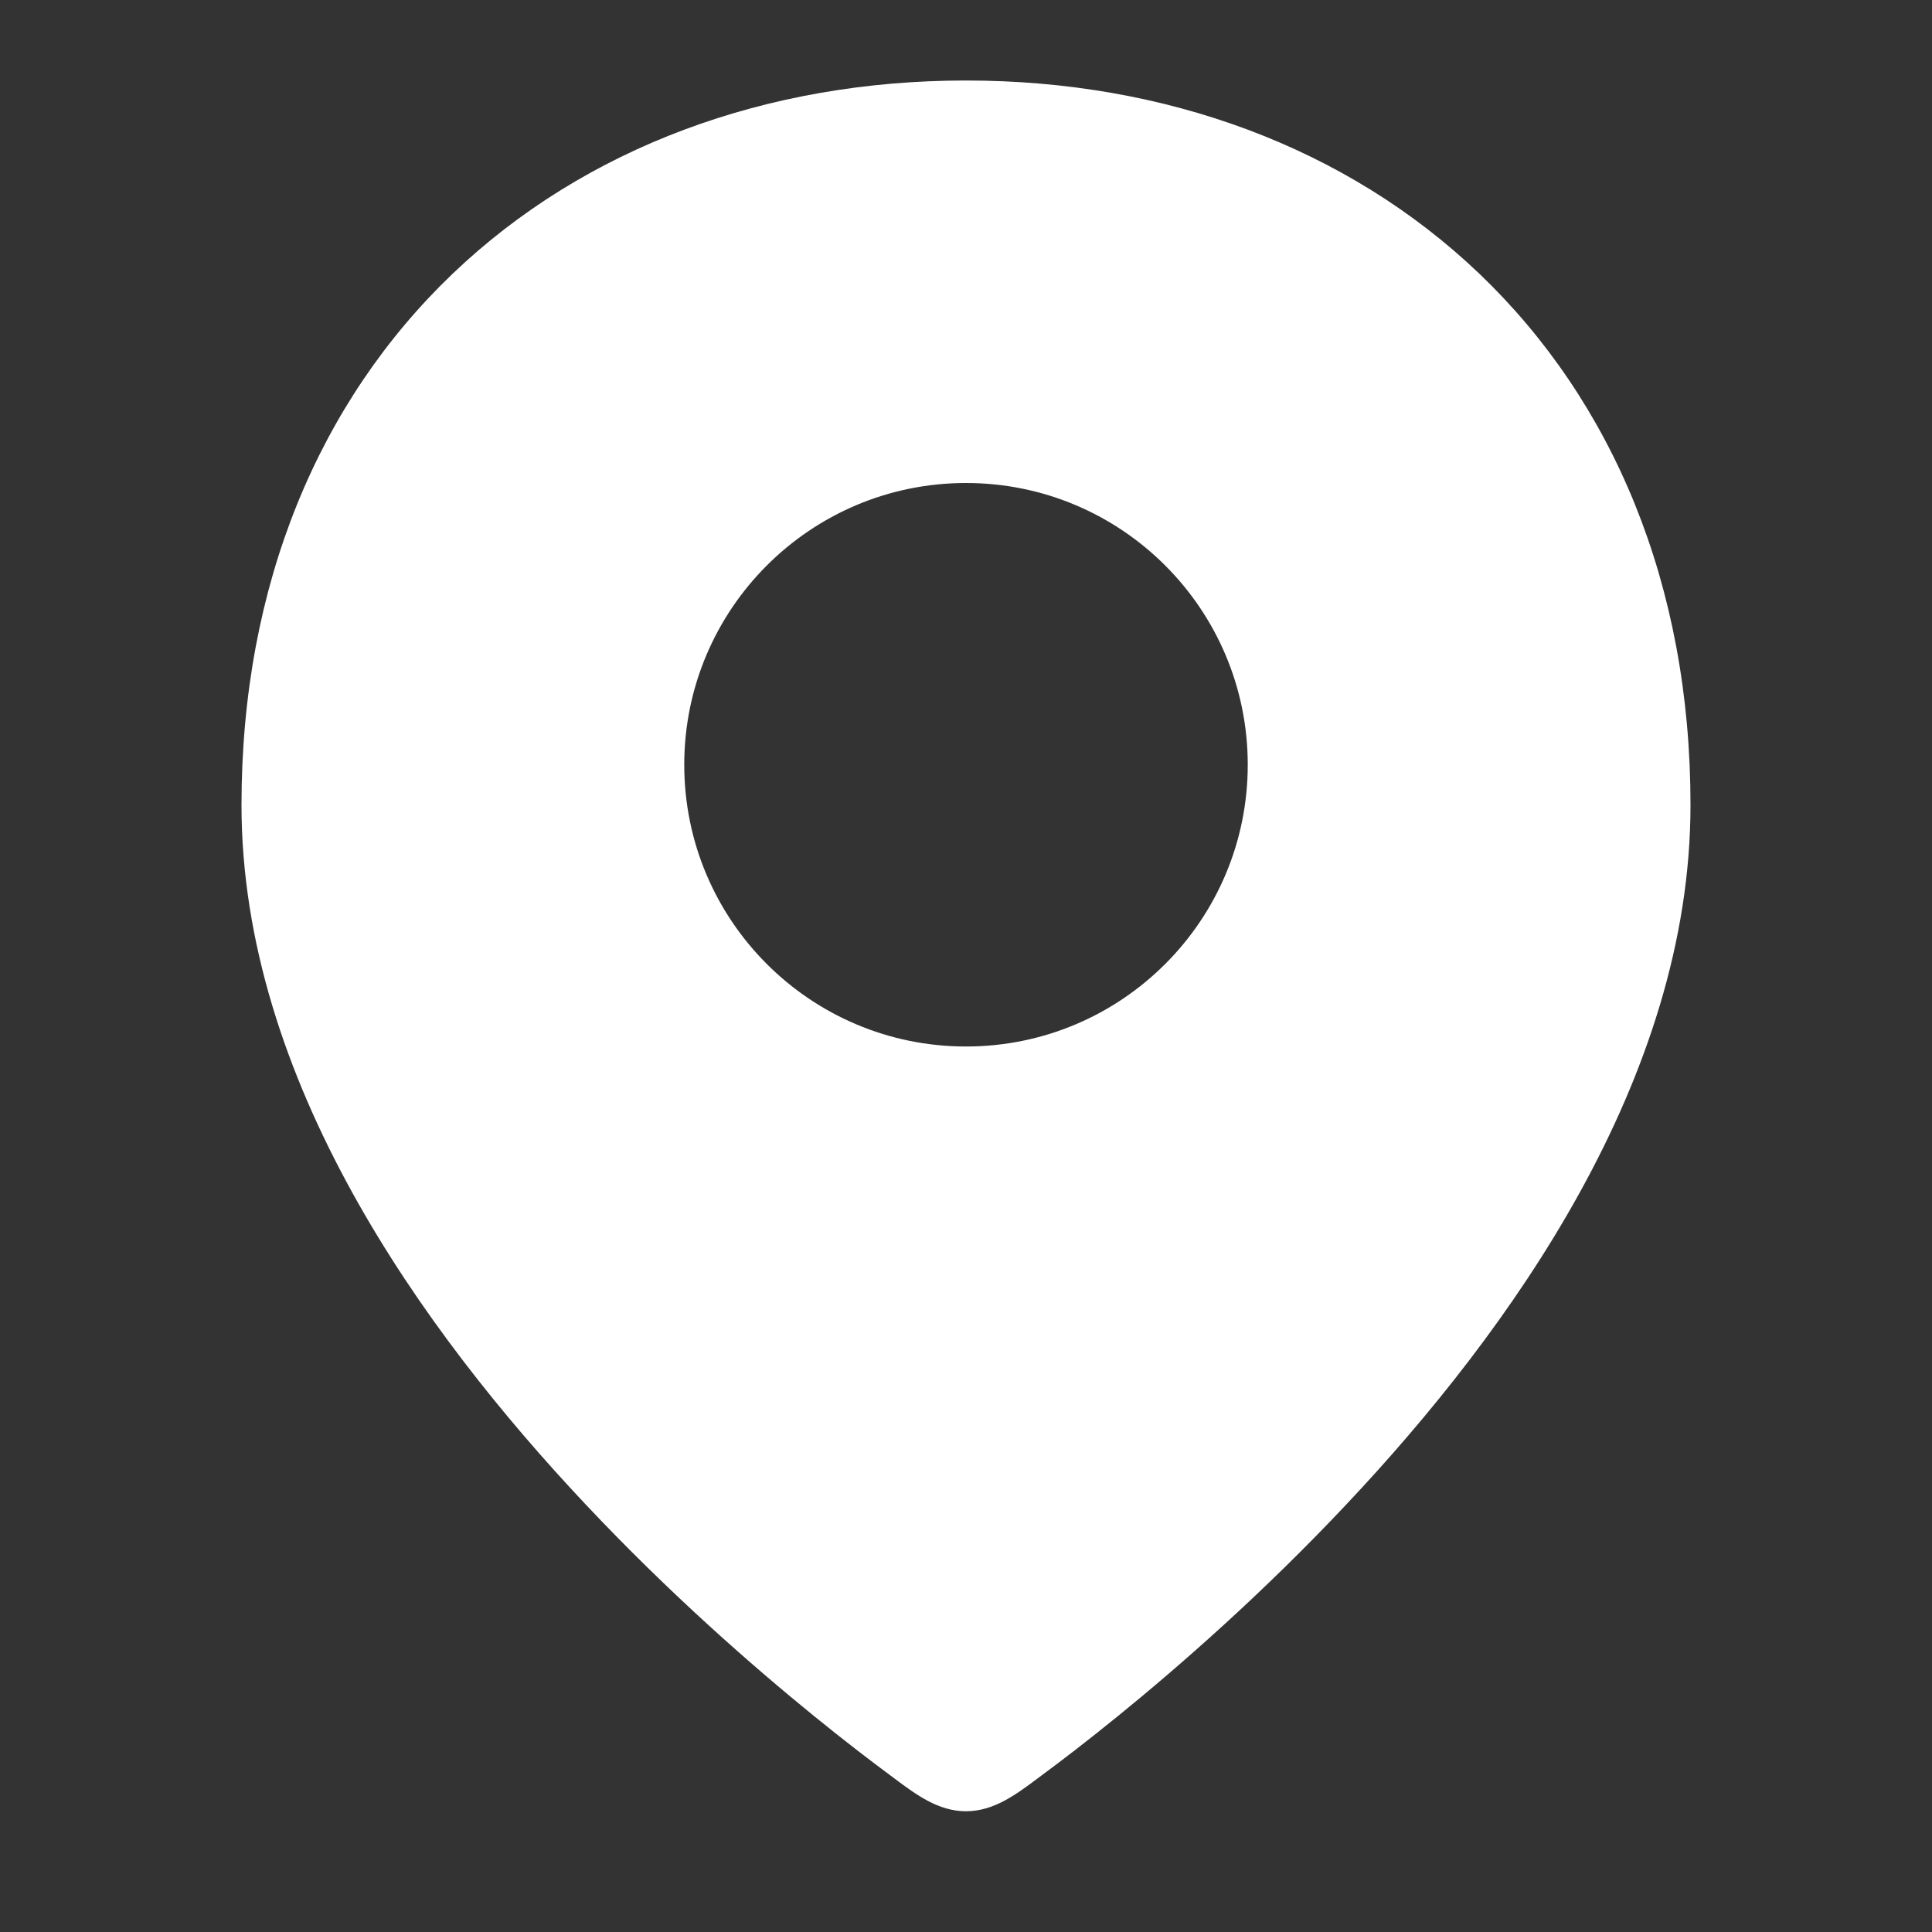 <svg width="24" height="24" viewBox="0 0 24 24" fill="none" xmlns="http://www.w3.org/2000/svg">
<rect x="0" y="0" width="24" height="24" fill="#333333" stroke="none"/>
<path fill-rule="evenodd" clip-rule="evenodd" d="M21 10C21 7.256 20.033 4.985 18.379 3.402C16.731 1.827 14.473 1 12 1C9.528 1 7.269 1.827 5.621 3.402C3.967 4.985 3 7.256 3 10C3 13.407 5.241 16.528 7.272 18.685C8.31 19.789 9.345 20.694 10.119 21.323C10.507 21.638 10.832 21.886 11.061 22.055C11.079 22.069 11.098 22.083 11.117 22.097C11.38 22.294 11.657 22.5 12 22.5C12.343 22.5 12.619 22.294 12.883 22.097C12.902 22.083 12.921 22.069 12.939 22.055C13.168 21.886 13.493 21.638 13.881 21.323C14.655 20.694 15.69 19.789 16.728 18.685C18.759 16.528 21 13.407 21 10ZM15.5 9.5C15.5 11.433 13.933 13 12 13C10.067 13 8.5 11.433 8.5 9.5C8.5 7.567 10.067 6 12 6C13.933 6 15.5 7.567 15.5 9.5Z" fill="#ffffff"></path>
</svg>